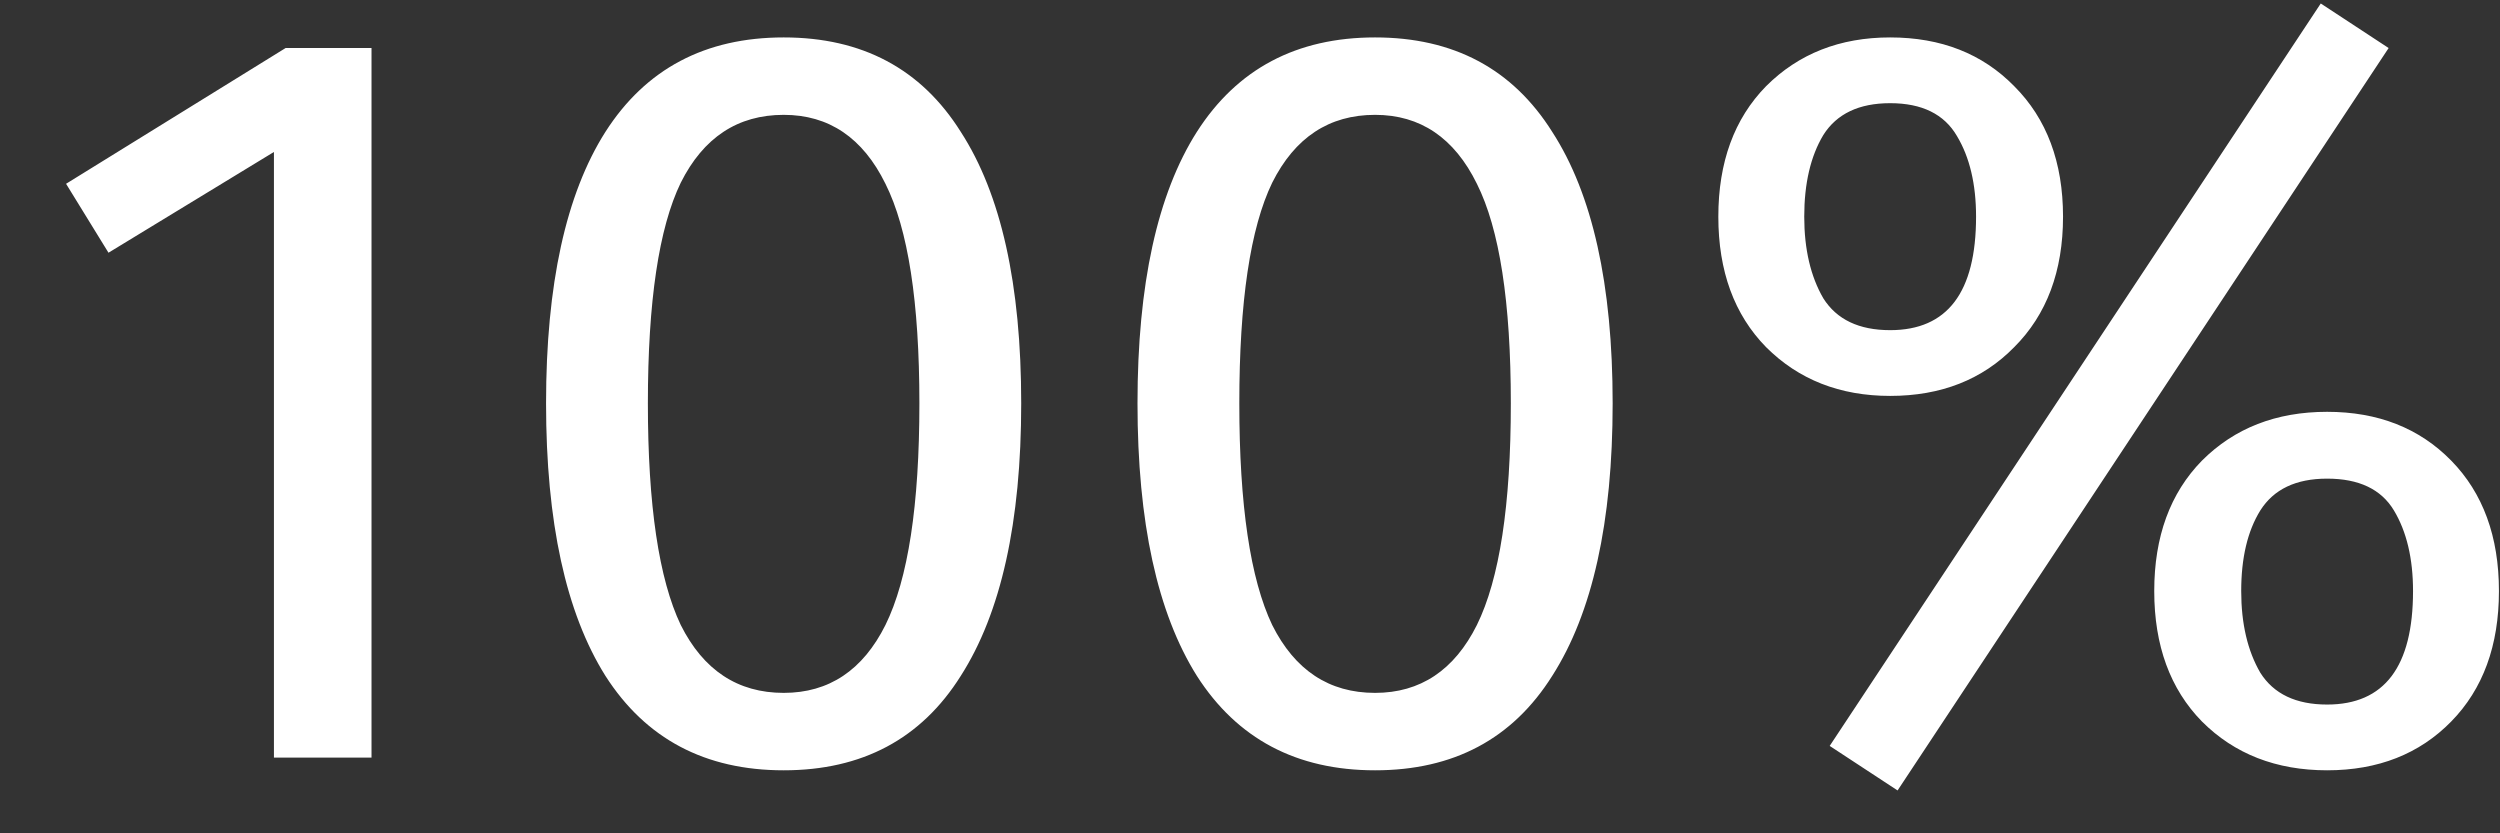 <svg width="33" height="11" viewBox="0 0 33 11" fill="none" xmlns="http://www.w3.org/2000/svg">
<rect x="0" y="0" width="33" height="11" fill="#333333" stroke="none"/>
<path d="M4.904 0.634V10H3.616V2.006L1.432 3.336L0.872 2.426L3.77 0.634H4.904ZM10.345 0.494C11.38 0.494 12.16 0.909 12.682 1.74C13.214 2.561 13.48 3.756 13.48 5.324C13.48 6.892 13.214 8.091 12.682 8.922C12.16 9.753 11.38 10.168 10.345 10.168C9.308 10.168 8.524 9.753 7.992 8.922C7.47 8.091 7.208 6.892 7.208 5.324C7.208 3.756 7.47 2.561 7.992 1.74C8.524 0.909 9.308 0.494 10.345 0.494ZM10.345 1.516C9.738 1.516 9.285 1.815 8.986 2.412C8.697 3.009 8.552 3.98 8.552 5.324C8.552 6.668 8.697 7.643 8.986 8.25C9.285 8.847 9.738 9.146 10.345 9.146C10.942 9.146 11.39 8.847 11.688 8.25C11.987 7.643 12.136 6.668 12.136 5.324C12.136 3.989 11.987 3.023 11.688 2.426C11.39 1.819 10.942 1.516 10.345 1.516ZM18.151 0.494C19.187 0.494 19.966 0.909 20.489 1.74C21.021 2.561 21.287 3.756 21.287 5.324C21.287 6.892 21.021 8.091 20.489 8.922C19.966 9.753 19.187 10.168 18.151 10.168C17.115 10.168 16.331 9.753 15.799 8.922C15.277 8.091 15.015 6.892 15.015 5.324C15.015 3.756 15.277 2.561 15.799 1.74C16.331 0.909 17.115 0.494 18.151 0.494ZM18.151 1.516C17.544 1.516 17.092 1.815 16.793 2.412C16.504 3.009 16.359 3.98 16.359 5.324C16.359 6.668 16.504 7.643 16.793 8.25C17.092 8.847 17.544 9.146 18.151 9.146C18.748 9.146 19.197 8.847 19.495 8.25C19.794 7.643 19.943 6.668 19.943 5.324C19.943 3.989 19.794 3.023 19.495 2.426C19.197 1.819 18.748 1.516 18.151 1.516ZM30.634 0.046L31.53 0.634L25.048 10.434L24.152 9.846L30.634 0.046ZM24.95 0.494C25.622 0.494 26.168 0.709 26.588 1.138C27.017 1.567 27.232 2.141 27.232 2.86C27.232 3.579 27.017 4.153 26.588 4.582C26.168 5.011 25.622 5.226 24.95 5.226C24.287 5.226 23.741 5.011 23.312 4.582C22.892 4.153 22.682 3.579 22.682 2.86C22.682 2.141 22.892 1.567 23.312 1.138C23.741 0.709 24.287 0.494 24.95 0.494ZM24.95 1.362C24.539 1.362 24.245 1.502 24.068 1.782C23.9 2.062 23.816 2.421 23.816 2.86C23.816 3.289 23.9 3.649 24.068 3.938C24.245 4.218 24.539 4.358 24.95 4.358C25.706 4.358 26.084 3.859 26.084 2.86C26.084 2.431 26 2.076 25.832 1.796C25.664 1.507 25.37 1.362 24.95 1.362ZM30.718 5.436C31.39 5.436 31.936 5.651 32.356 6.08C32.776 6.509 32.986 7.083 32.986 7.802C32.986 8.521 32.776 9.095 32.356 9.524C31.936 9.953 31.39 10.168 30.718 10.168C30.046 10.168 29.495 9.953 29.066 9.524C28.646 9.095 28.436 8.521 28.436 7.802C28.436 7.083 28.646 6.509 29.066 6.08C29.495 5.651 30.046 5.436 30.718 5.436ZM30.718 6.318C30.307 6.318 30.013 6.458 29.836 6.738C29.668 7.009 29.584 7.363 29.584 7.802C29.584 8.231 29.668 8.591 29.836 8.88C30.013 9.16 30.307 9.3 30.718 9.3C31.474 9.3 31.852 8.801 31.852 7.802C31.852 7.373 31.768 7.018 31.6 6.738C31.432 6.458 31.138 6.318 30.718 6.318Z" fill="white"/>
</svg>

